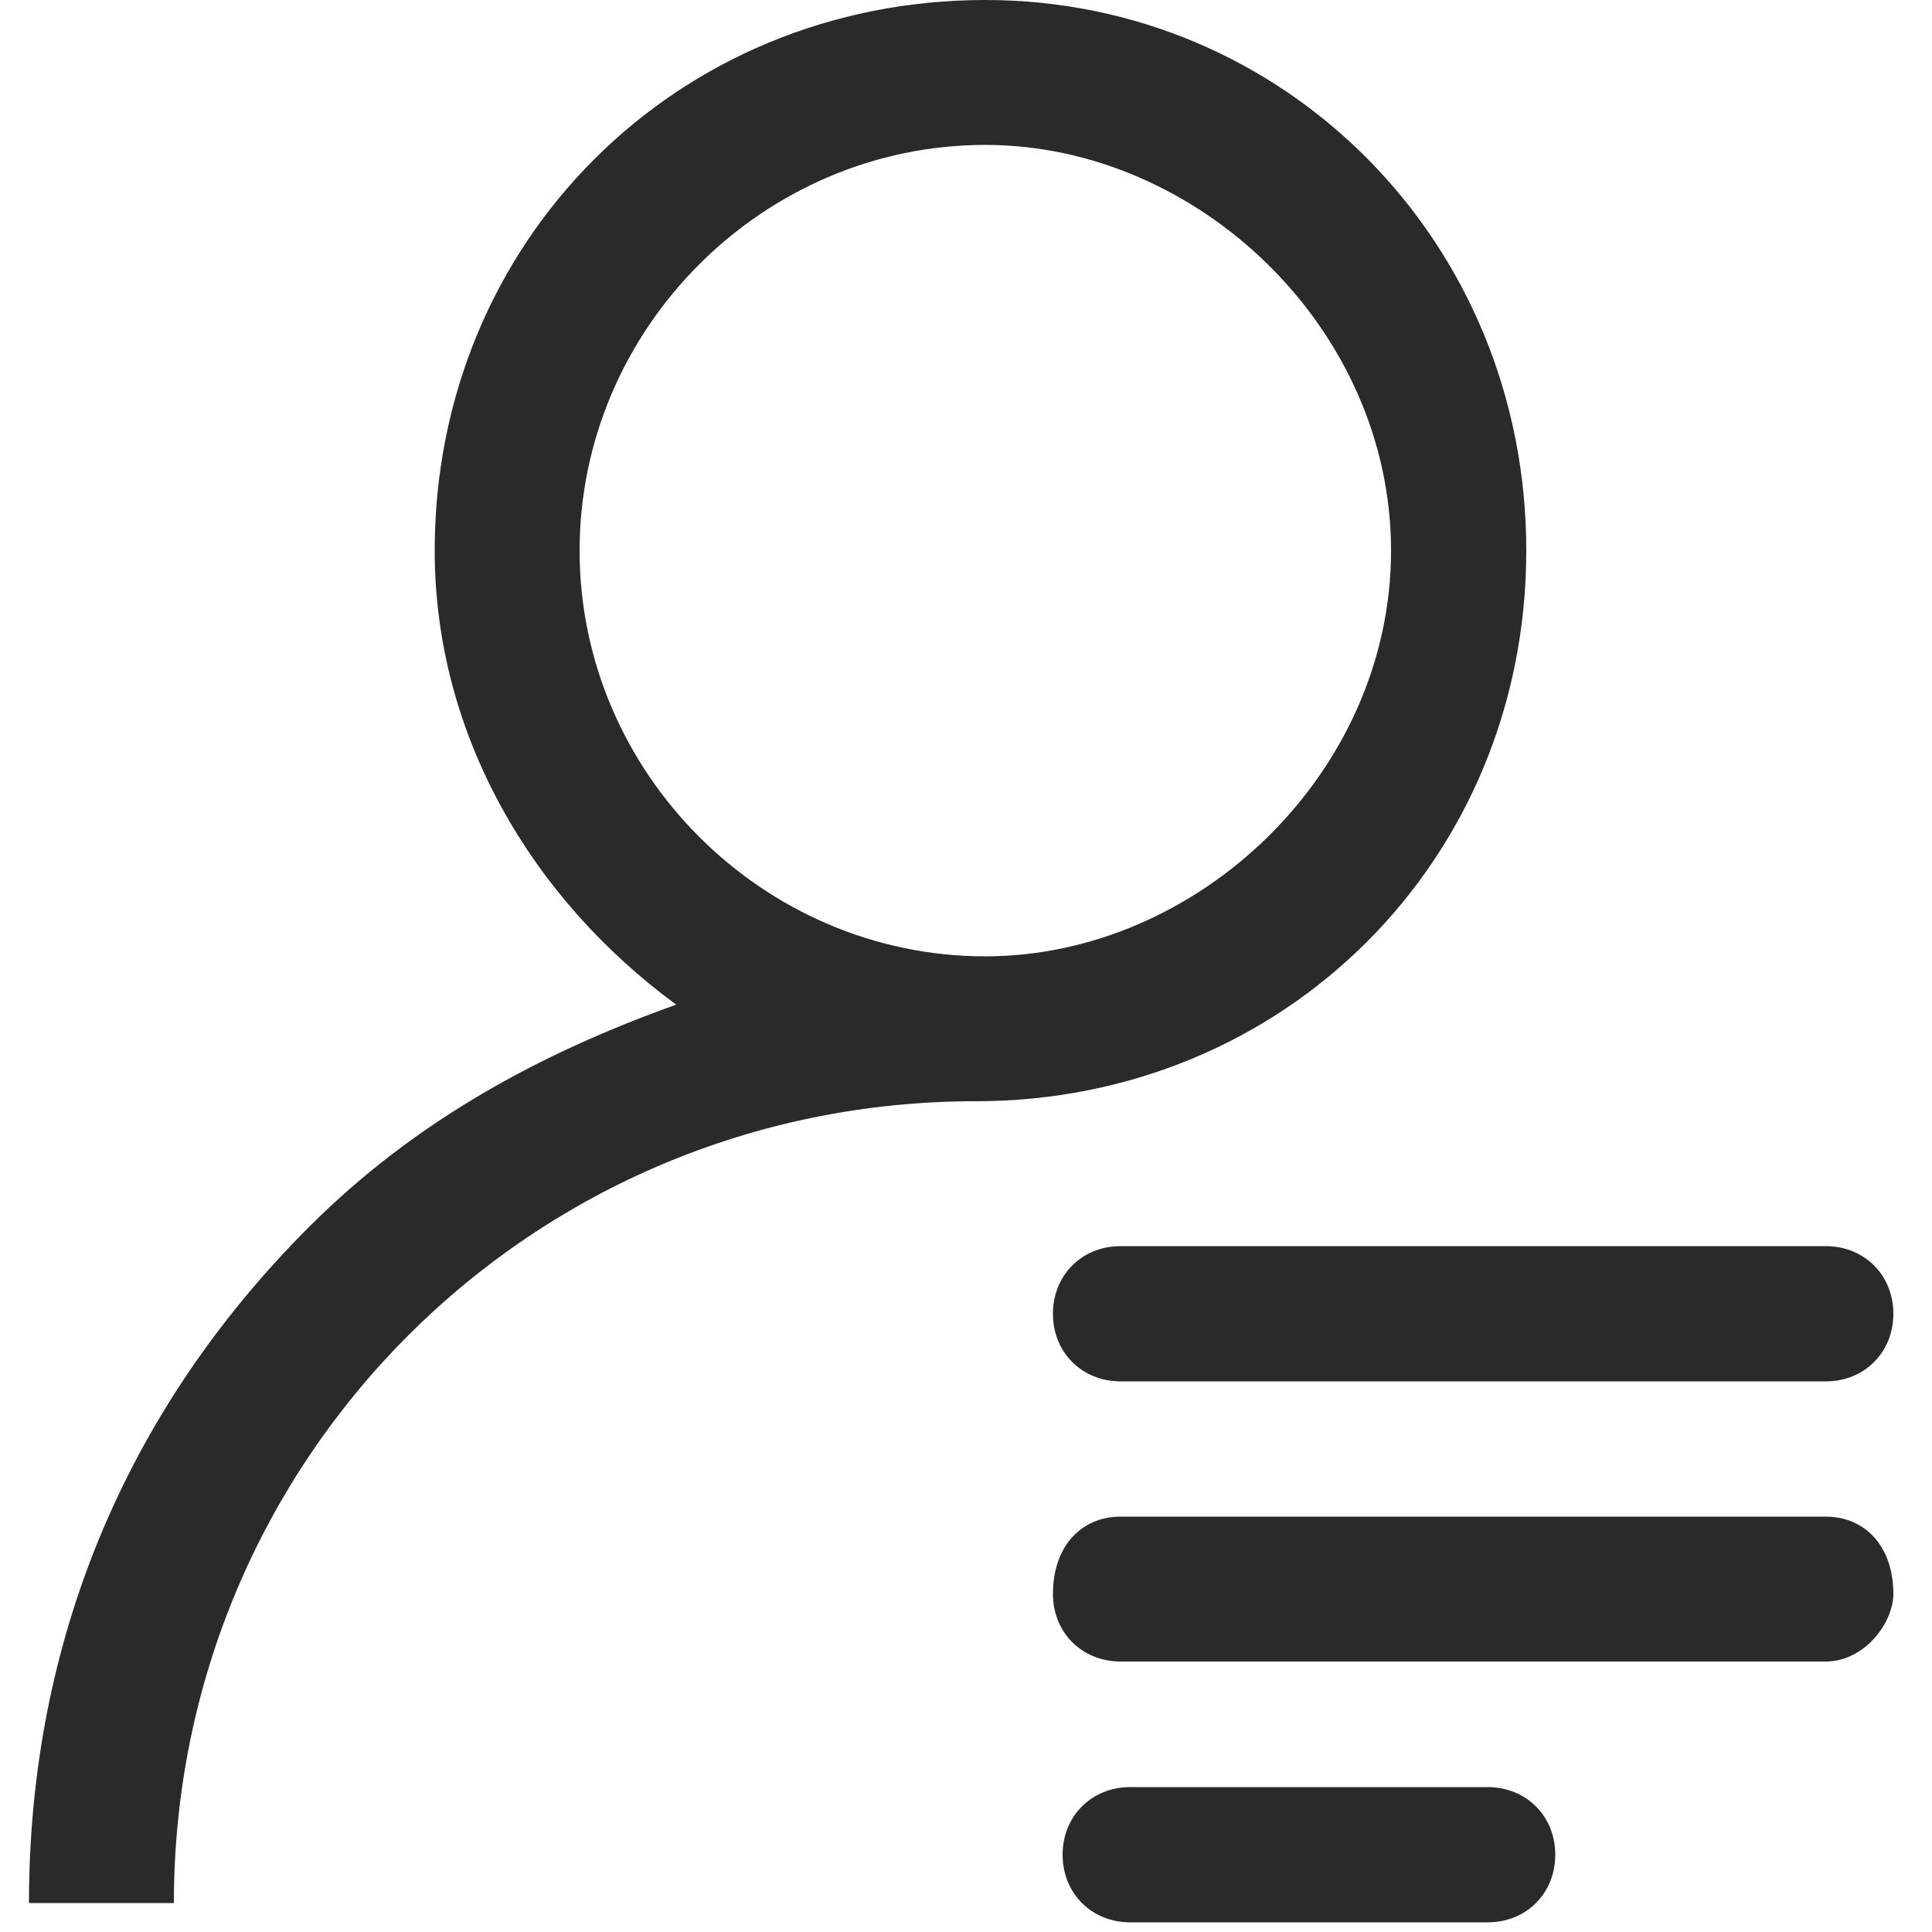 <?xml version="1.0" encoding="utf-8"?>
<!-- Generator: Adobe Illustrator 23.0.0, SVG Export Plug-In . SVG Version: 6.00 Build 0)  -->
<svg version="1.2" baseProfile="tiny" id="Слой_1"
	 xmlns="http://www.w3.org/2000/svg" xmlns:xlink="http://www.w3.org/1999/xlink" x="0px" y="0px" viewBox="0 0 20 20"
	 xml:space="preserve">
<g id="Слой_x0020_1">
	<path fill-rule="evenodd" fill="#2B2A29" d="M15.8,5.7c0-3.2-2.5-5.7-5.6-5.7C7,0,4.5,2.5,4.5,5.7c0,1.9,1,3.6,2.5,4.7
		c-1.4,0.5-2.7,1.2-3.8,2.3c-1.9,1.9-2.9,4.3-2.9,7h1.5c0-4.6,3.7-8.3,8.3-8.3C13.3,11.4,15.8,8.9,15.8,5.7L15.8,5.7z M11.7,18.5
		c-0.4,0-0.7,0.3-0.7,0.7s0.3,0.7,0.7,0.7h3.7c0.4,0,0.7-0.3,0.7-0.7s-0.3-0.7-0.7-0.7H11.7z M18.9,12.9h-7.3
		c-0.4,0-0.7,0.3-0.7,0.7c0,0.4,0.3,0.7,0.7,0.7h7.3c0.4,0,0.7-0.3,0.7-0.7C19.6,13.2,19.3,12.9,18.9,12.9L18.9,12.9z M19.6,16.5
		c0-0.5-0.3-0.8-0.7-0.8h-7.3c-0.4,0-0.7,0.3-0.7,0.8c0,0.4,0.3,0.7,0.7,0.7h7.3C19.3,17.2,19.6,16.8,19.6,16.5z M10.2,9.9
		C7.9,9.9,6,8,6,5.7s1.9-4.2,4.2-4.2c2.2,0,4.2,1.9,4.2,4.2S12.4,9.9,10.2,9.9z"/>
</g>
</svg>
